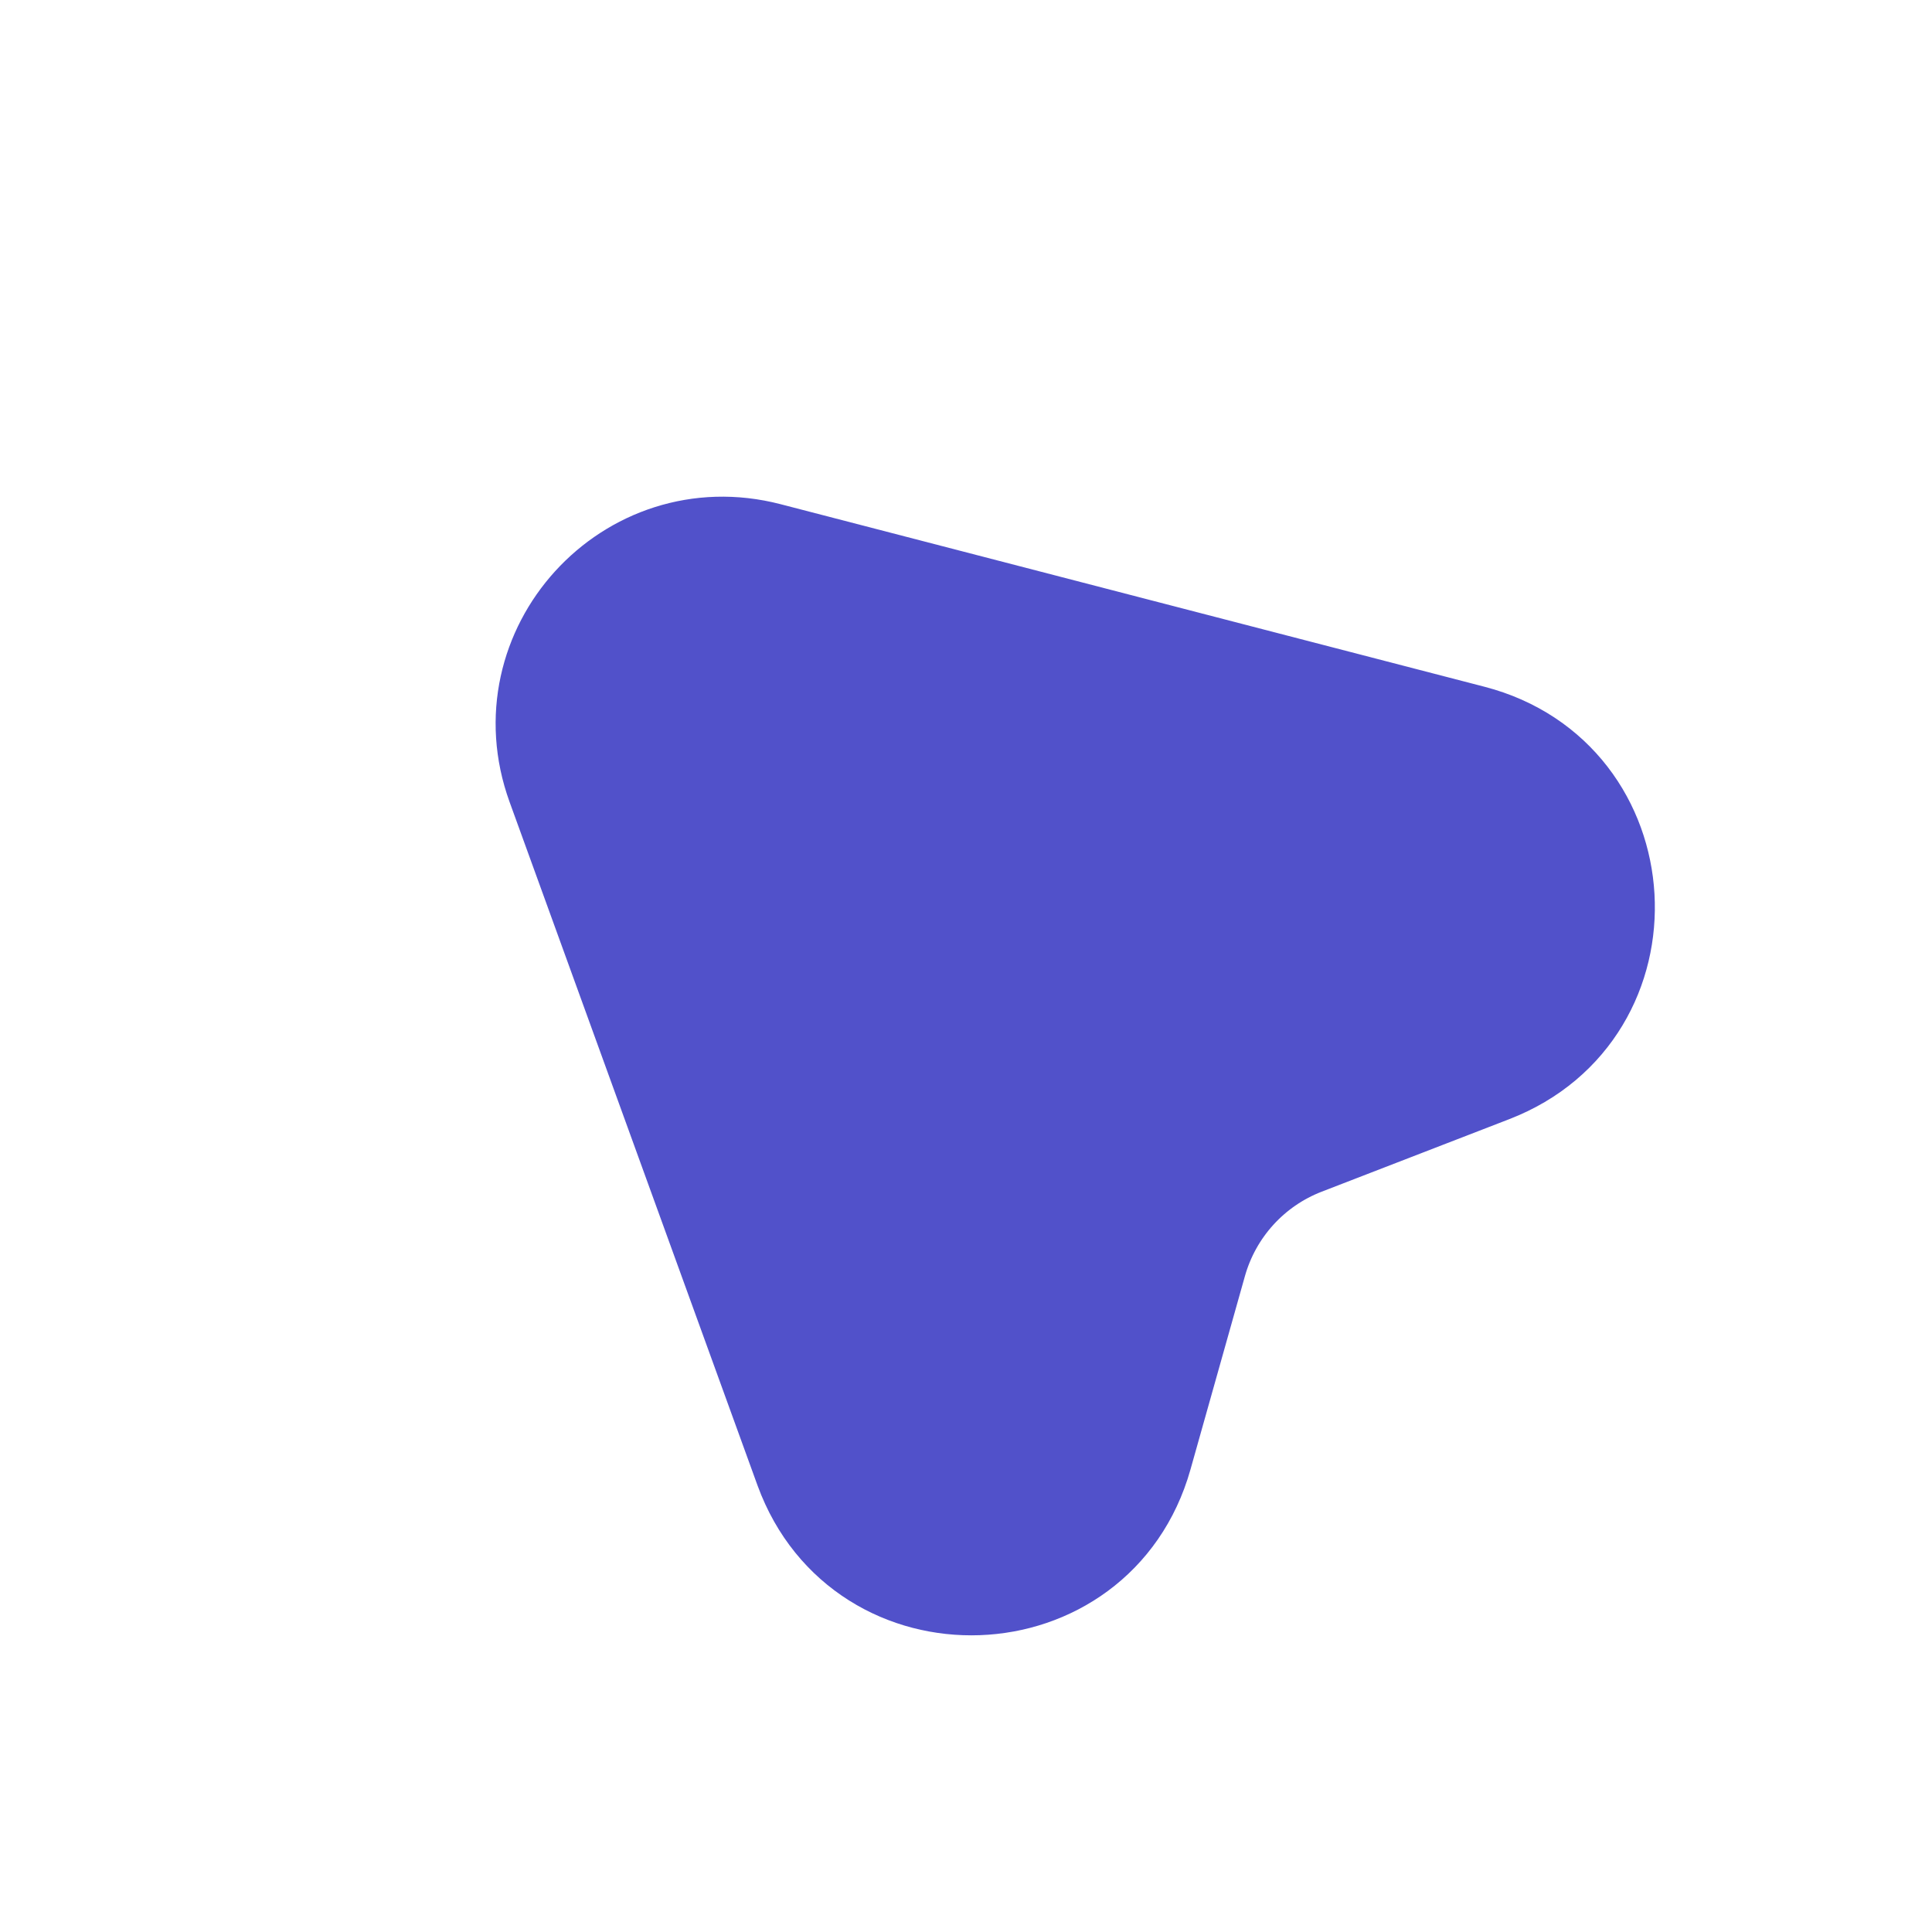 <svg width="29" height="29" viewBox="0 0 29 29" fill="none" xmlns="http://www.w3.org/2000/svg">
<path d="M11.528 8.294L22.093 11.034C24.601 11.683 24.801 15.165 22.385 16.099L19.569 17.188C18.787 17.49 18.193 18.143 17.965 18.951L17.147 21.856C16.444 24.349 12.964 24.472 12.076 22.042L8.354 11.782C7.622 9.764 9.45 7.755 11.528 8.294Z" fill="#5151CA" stroke="#5151CA" stroke-width="1.5" stroke-linecap="round" stroke-linejoin="round"/>
</svg>
